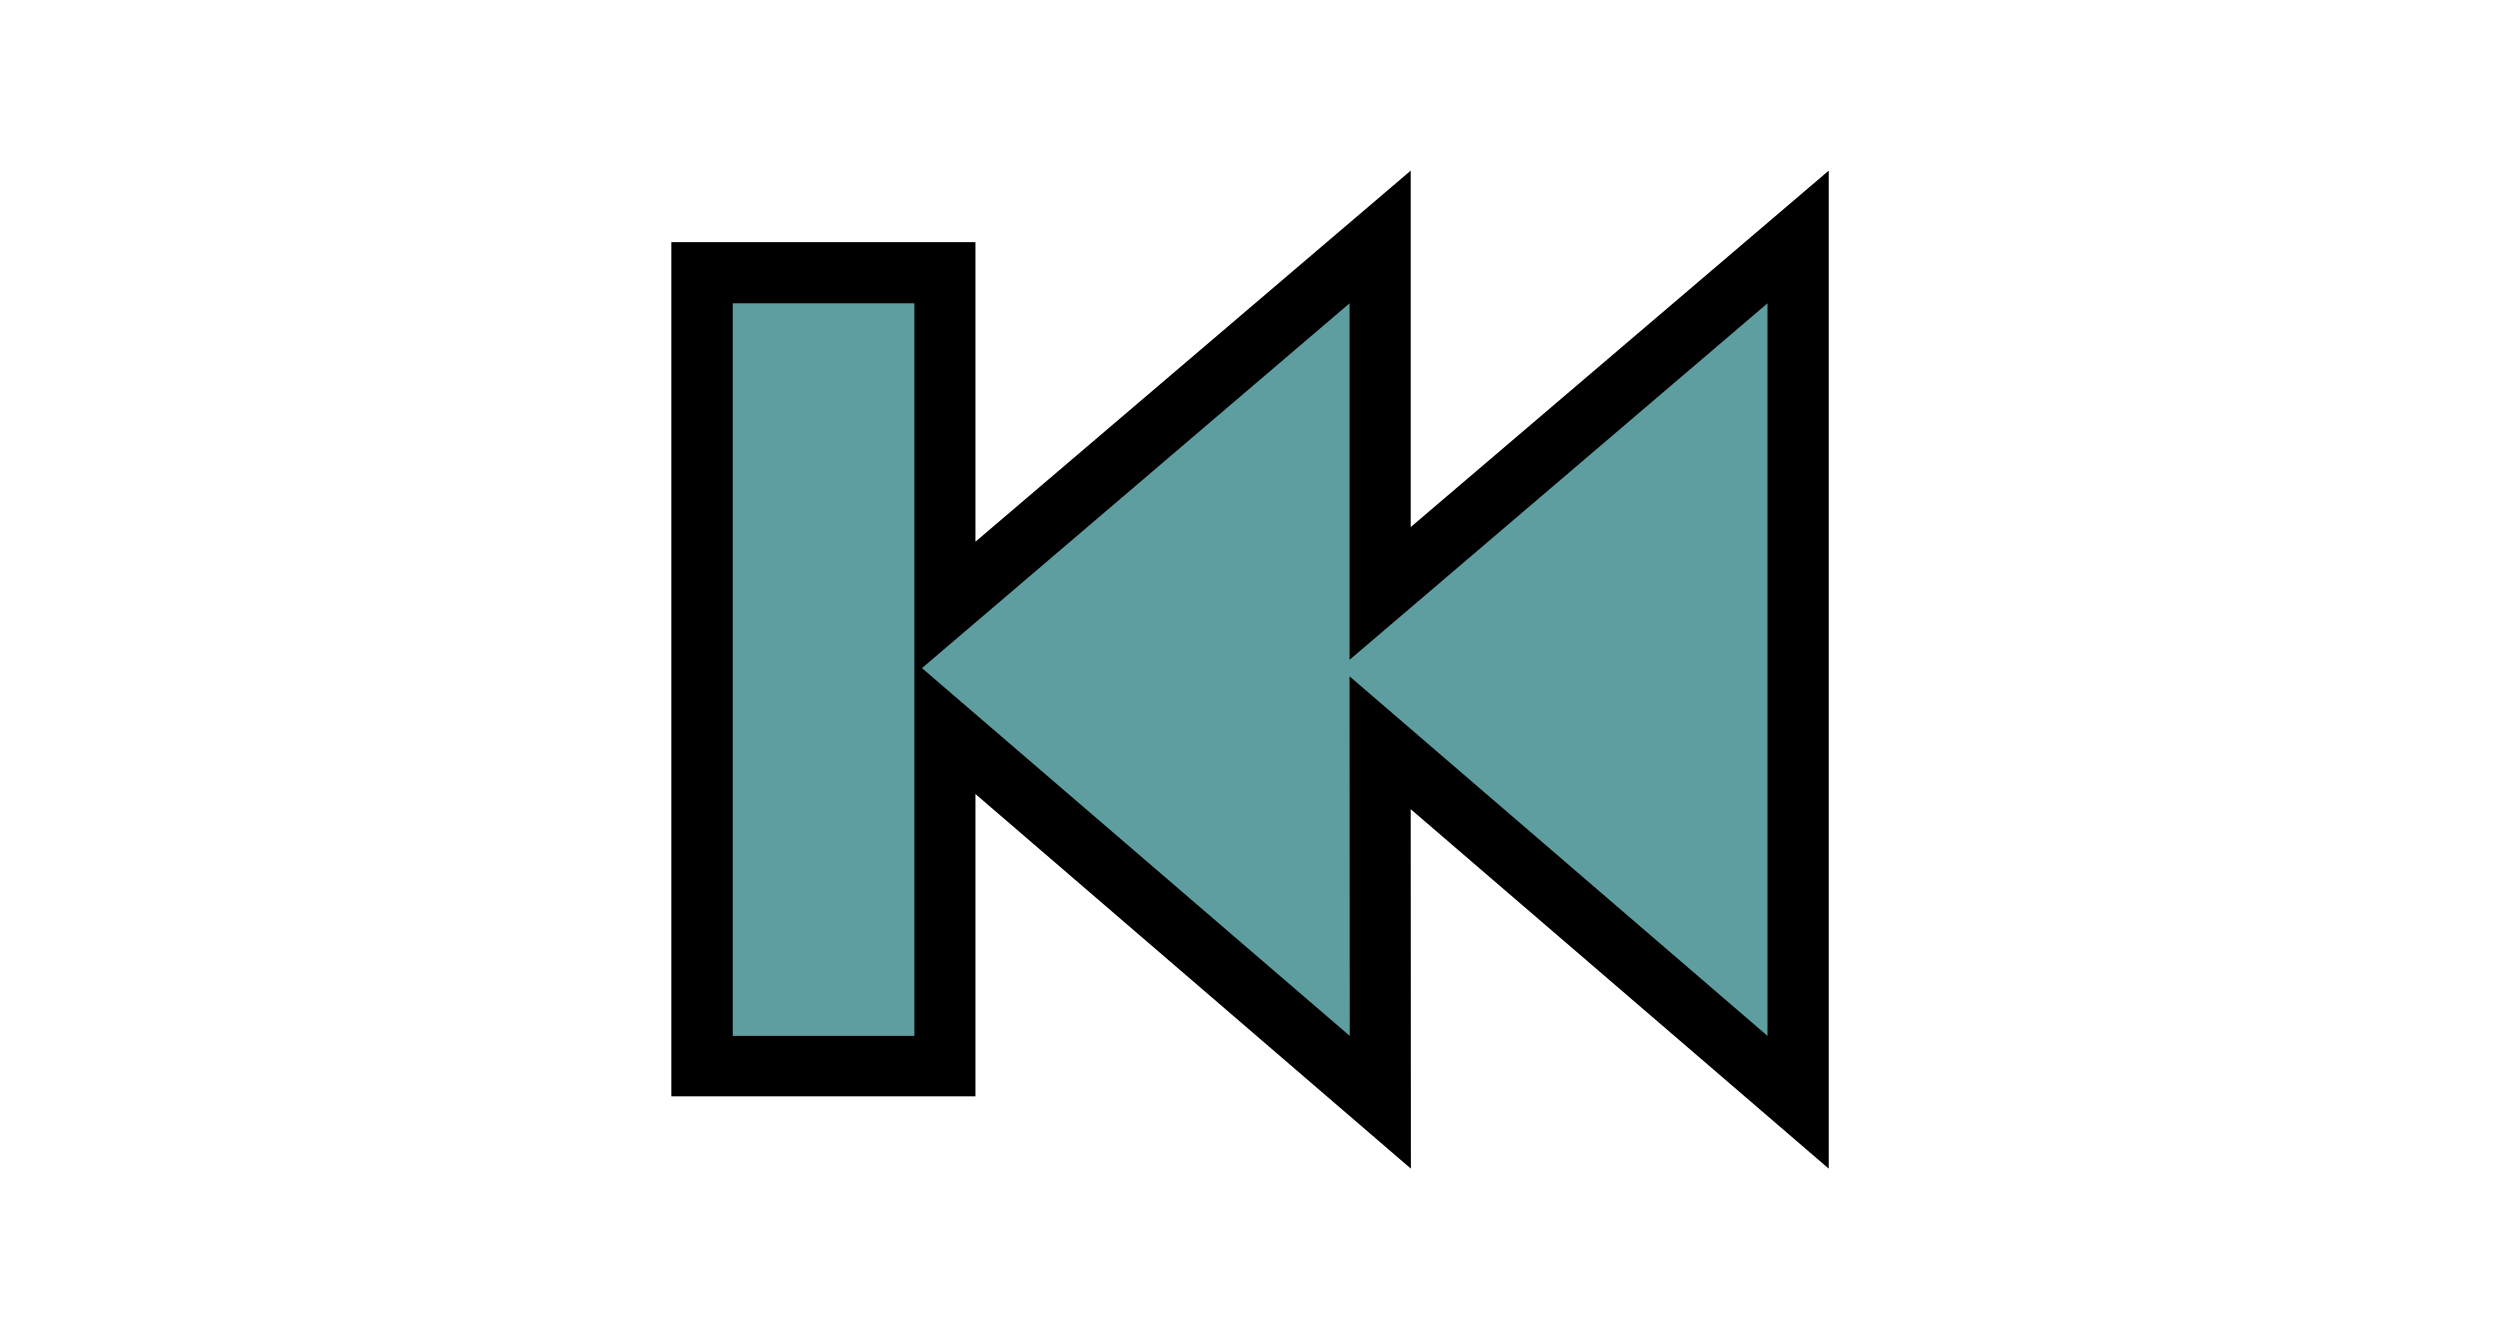 <?xml version="1.0" encoding="UTF-8"?>
<svg xmlns="http://www.w3.org/2000/svg" xmlns:xlink="http://www.w3.org/1999/xlink" contentScriptType="text/ecmascript" width="28" baseProfile="tiny" zoomAndPan="magnify" contentStyleType="text/css" viewBox="-7.519 -1.911 28 15" height="15" preserveAspectRatio="xMidYMid meet" version="1.0">
    <polygon points="12.963,0 8.281,3.992 8.281,0 3.406,4.156 3.406,0.801 0,0.801 0,10.368 3.406,10.368 3.406,6.982 8.283,11.178 8.281,7.152 12.963,11.178 "/>
    <rect x="0.688" width="2.034" fill="#5f9ea0" y="1.486" height="8.205"/>
    <polygon fill="#5f9ea0" points="2.807,5.572 7.596,1.486 7.596,5.479 12.277,1.486 12.277,9.691 7.596,5.664 7.598,9.691 "/>
    <rect x="-7.519" width="28" fill="none" y="-1.911" height="15"/>
</svg>
